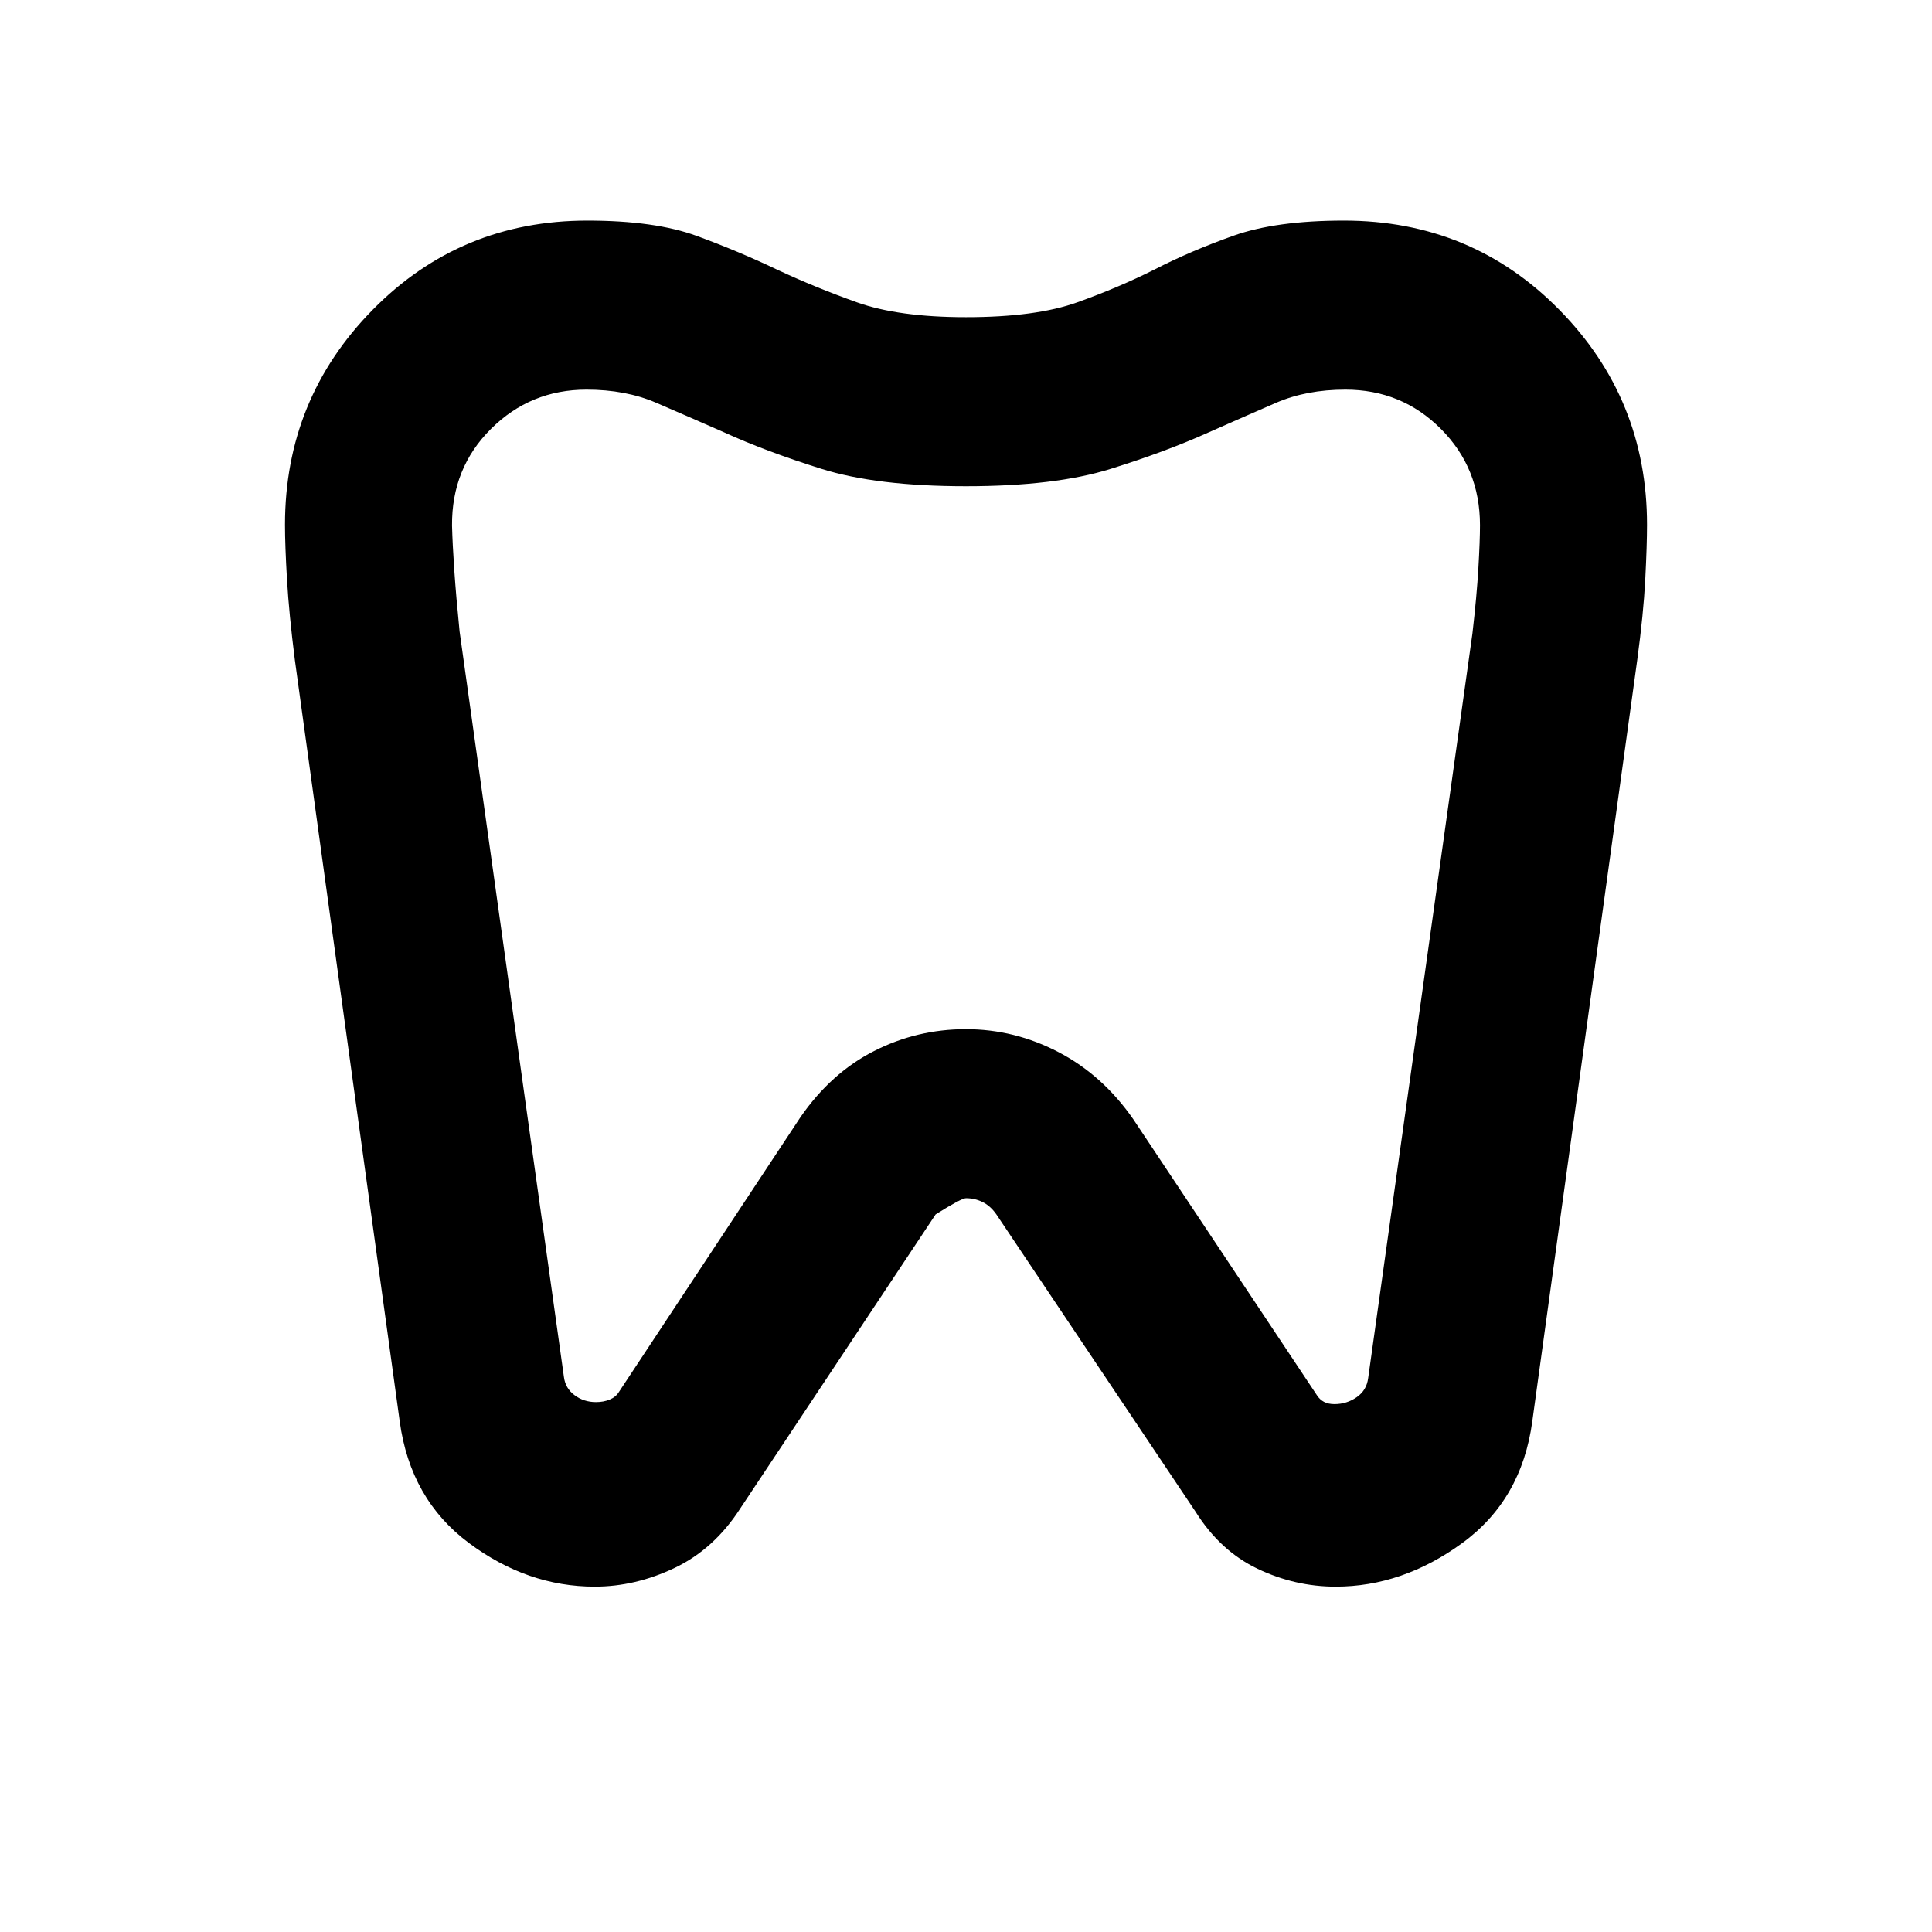 <svg xmlns="http://www.w3.org/2000/svg" height="20" viewBox="0 -960 960 960" width="20"><path d="M667.75-850.39q63.45 0 107.04 44.3 43.6 44.3 43.6 106.86 0 10.23-.88 27.23t-3.96 39.78l-52.16 378.46q-5.24 38.96-34.88 60.55-29.65 21.6-62.88 21.6-20.11 0-38.71-8.86-18.59-8.86-30.83-28.33l-99-147.77q-3-4.28-6.89-6.16-3.88-1.88-8.2-1.88-2.28 0-15.09 8.04l-97 146q-13 20.24-32.57 29.6-19.58 9.36-39.83 9.36-33.47 0-62.56-21.72-29.1-21.71-34.34-60.43L146.5-632.17Q143.61-655 142.61-672t-1-27.23q0-62.56 43.6-106.86 43.59-44.3 106.68-44.3 33.6 0 54.41 7.65 20.82 7.64 39.86 16.73 18.74 8.77 39.52 16.19 20.78 7.43 54.32 7.43 34.76 0 55.43-7.43 20.67-7.42 38.37-16.33 18-9.24 39.15-16.74 21.15-7.5 54.8-7.5Zm.74 84q-19.33 0-34.49 6.57-15.16 6.57-33.53 14.71-21.25 9.57-48.74 18.14-27.49 8.58-71.79 8.58-44.29 0-71.9-8.68-27.62-8.67-48.45-18.19-18.39-8.08-33.56-14.61-15.16-6.52-34.58-6.52-27.86 0-47.47 19.49t-19.37 48.1q.24 9.23 1.12 22.14.88 12.9 2.64 30.46l51.84 370.44q.72 5.61 5.29 9.03 4.57 3.43 10.65 3.43 3.81 0 6.85-1.28 3.04-1.27 4.57-3.81l90.26-136.63q15.19-21.91 36.52-32.75 21.33-10.84 45.57-10.84 24.23 0 46.15 11.46 21.91 11.45 37.1 33.37l91.22 137.1q1.41 2.19 3.53 3.28 2.12 1.1 5.17 1.1 6.08 0 11.03-3.43 4.95-3.42 5.71-9.51l51.8-369.96q2.16-18.72 2.96-32.47.8-13.74.8-21.33 0-28.45-19.47-47.92-19.47-19.47-47.43-19.47ZM480-514.35Z"/></svg>